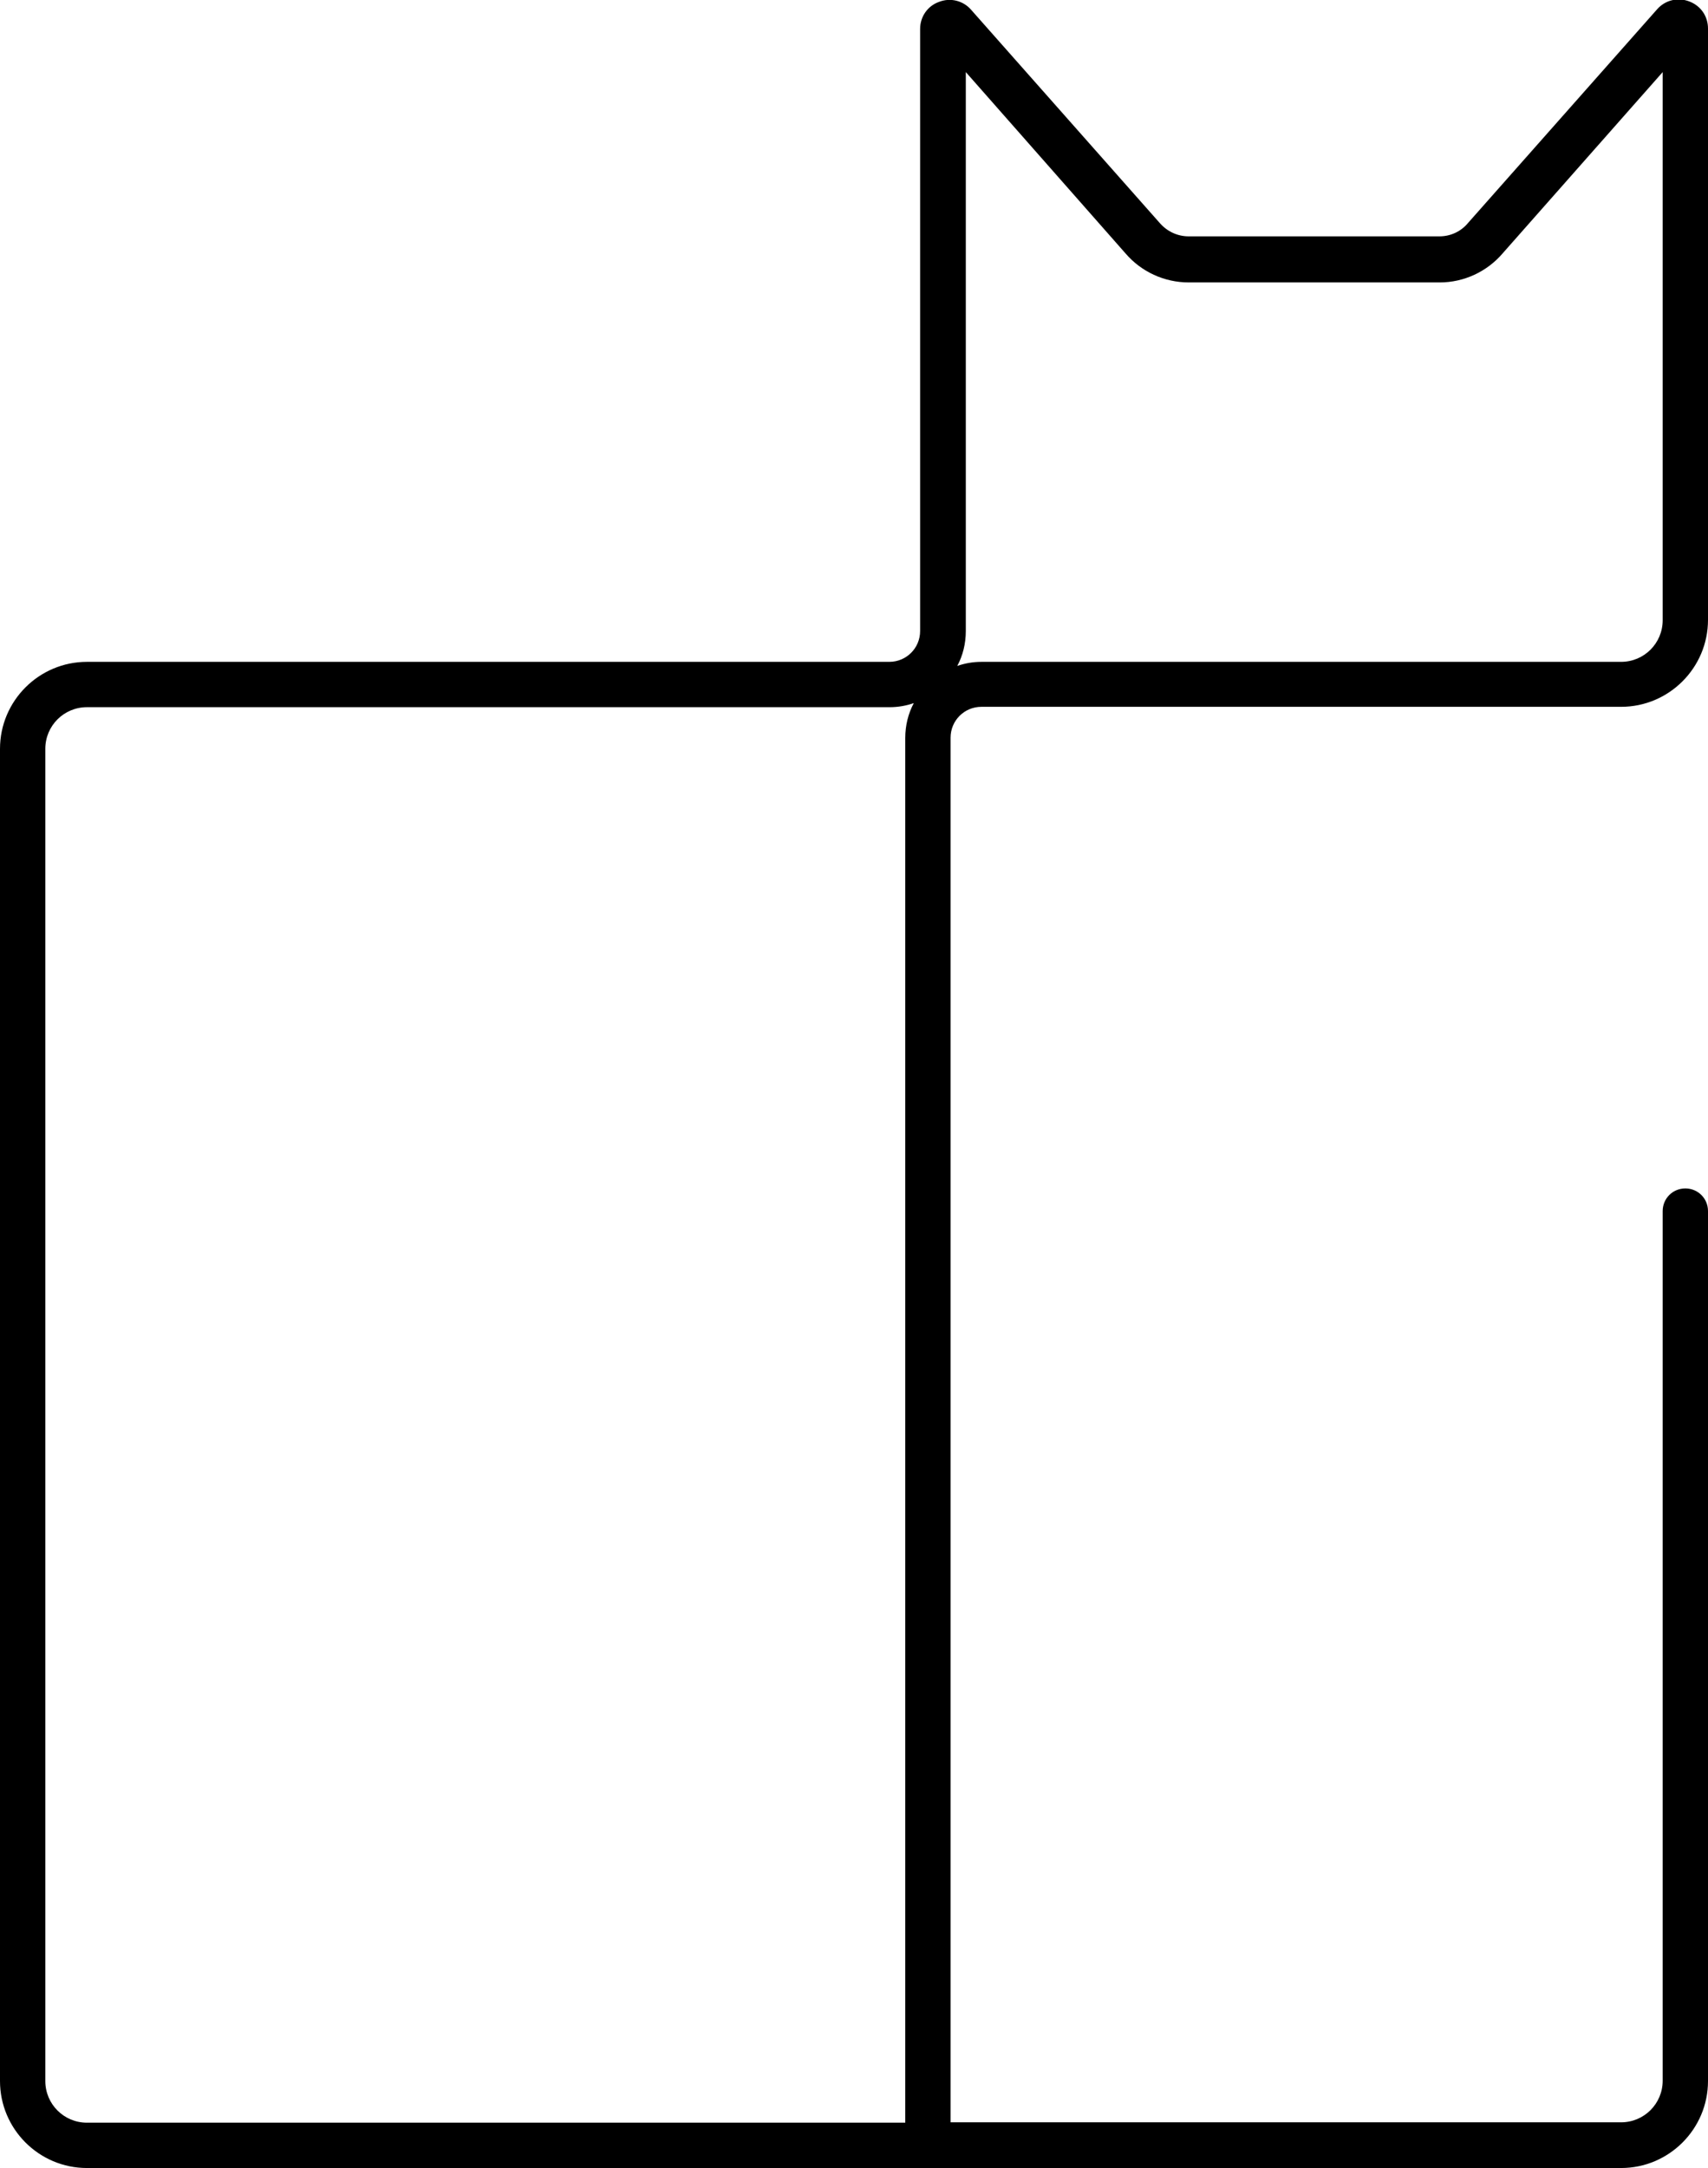 <svg xmlns="http://www.w3.org/2000/svg" width="459.8" viewBox="0 0 459.8 583.4" height="583.4"><path d="M436.4 583.4h-413C10.5 583.4 0 572.9 0 560V201.5c0-12.9 10.5-23.4 23.4-23.4h216c4.6 0 8.3-3.7 8.3-8.3V7.8c0-3.3 2-6.2 5.1-7.3 3.1-1.2 6.5-.3 8.6 2.1L312.2 60c2 2.3 4.8 3.6 7.8 3.6h67.5c3 0 5.8-1.3 7.7-3.6l50.9-57.5c2.2-2.5 5.6-3.3 8.7-2.1 3.1 1.2 5 4 5 7.3v159.1c0 12.9-10.5 23.4-23.4 23.4H264.2c-4.6 0-8.3 3.7-8.3 8.3v372.6h180.5c6.2 0 11.2-5 11.2-11.2v-234c0-3.4 2.7-6.1 6.1-6.1s6.1 2.7 6.1 6.1V560c0 12.9-10.5 23.4-23.4 23.4zm-413-393.1c-6.2 0-11.2 5-11.2 11.2V560c0 6.2 5 11.2 11.2 11.2h220.3V198.6c0-3.4.8-6.6 2.3-9.4-2 .7-4.2 1.1-6.5 1.1H23.4zM260 19.4v150.4c0 3.4-.8 6.6-2.3 9.4 2-.7 4.2-1.1 6.5-1.1h172.2c6.2 0 11.2-5 11.2-11.2V19.4l-43.1 48.8c-4.2 4.9-10.4 7.8-16.9 7.8H320c-6.6 0-12.8-2.9-17-7.8l-43-48.8z"></path></svg>